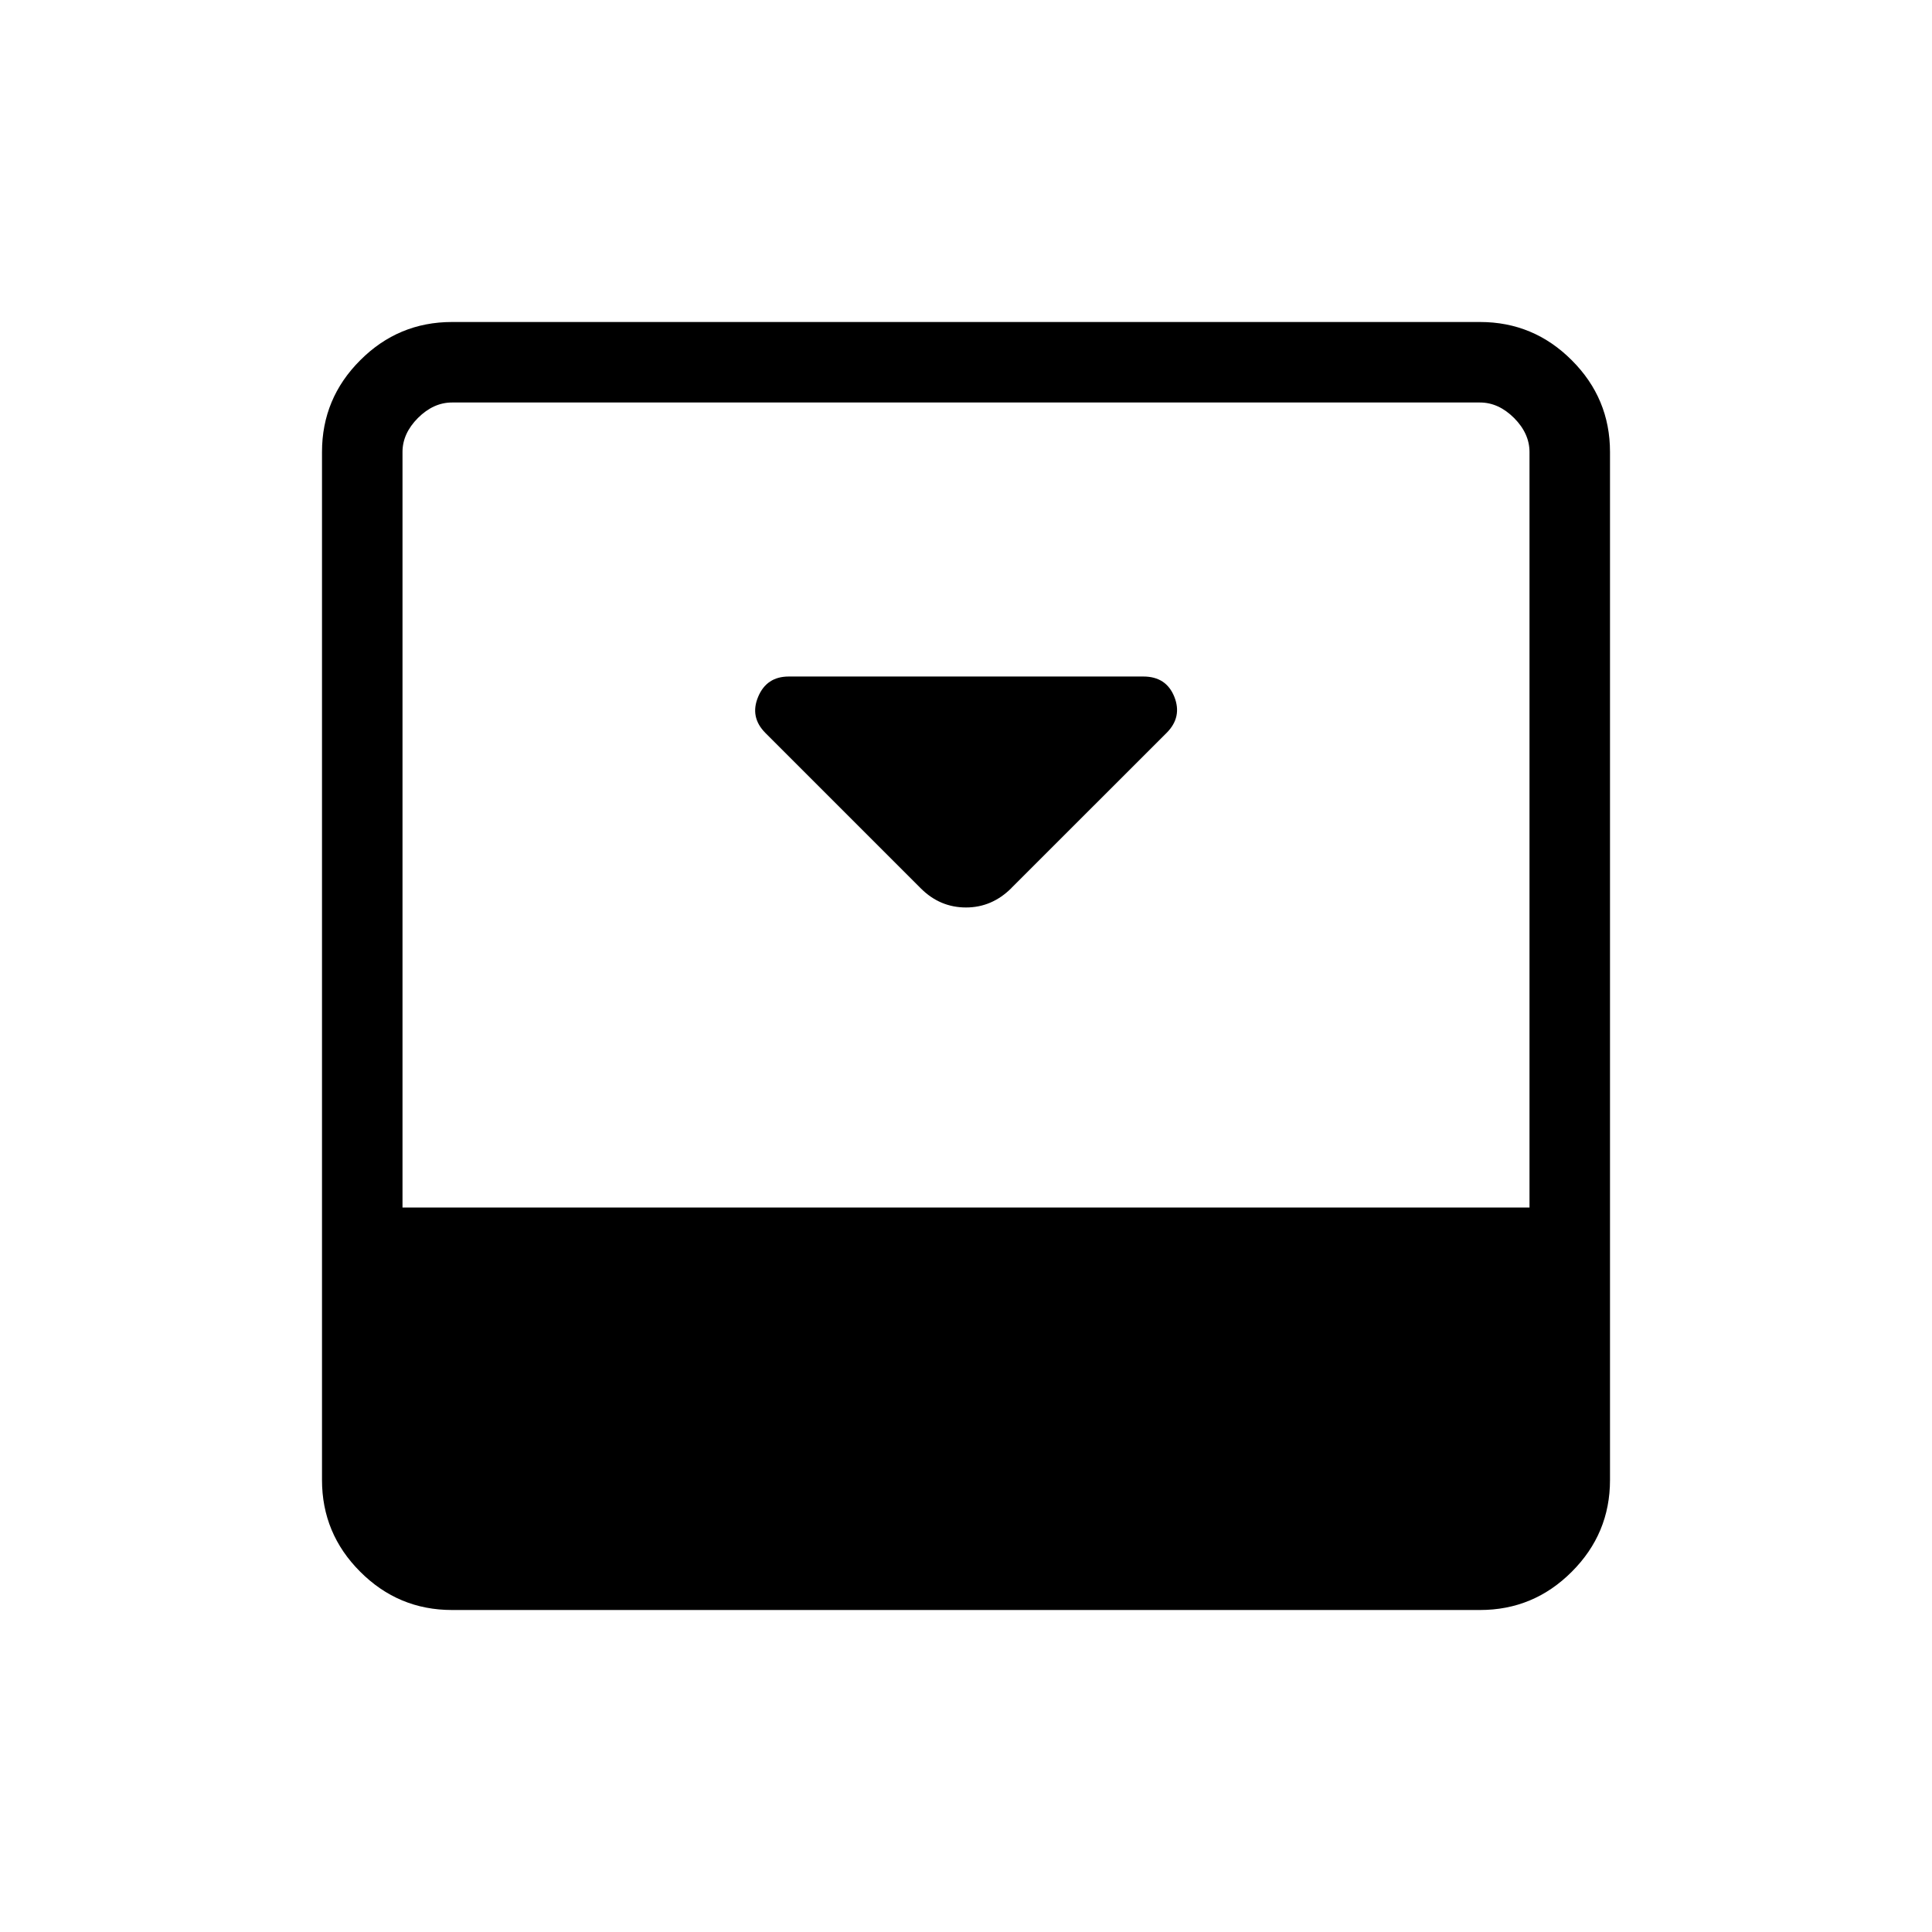 <svg xmlns="http://www.w3.org/2000/svg" width="1em" height="1em" viewBox="0 0 24 24"><path fill="currentColor" d="m12.565 11.03l1.927-1.926q.196-.196.096-.448q-.101-.252-.384-.252H9.798q-.275 0-.38.252q-.106.252.09.449l1.932 1.932q.237.236.56.236q.323 0 .565-.242M18.385 4q.666 0 1.14.475q.475.474.475 1.14v12.77q0 .666-.475 1.14q-.474.475-1.14.475H5.615q-.666 0-1.14-.475Q4 19.051 4 18.385V5.615q0-.666.475-1.14Q4.949 4 5.615 4zM19 15V5.615q0-.23-.192-.423Q18.615 5 18.385 5H5.615q-.23 0-.423.192Q5 5.385 5 5.615V15z"/></svg>